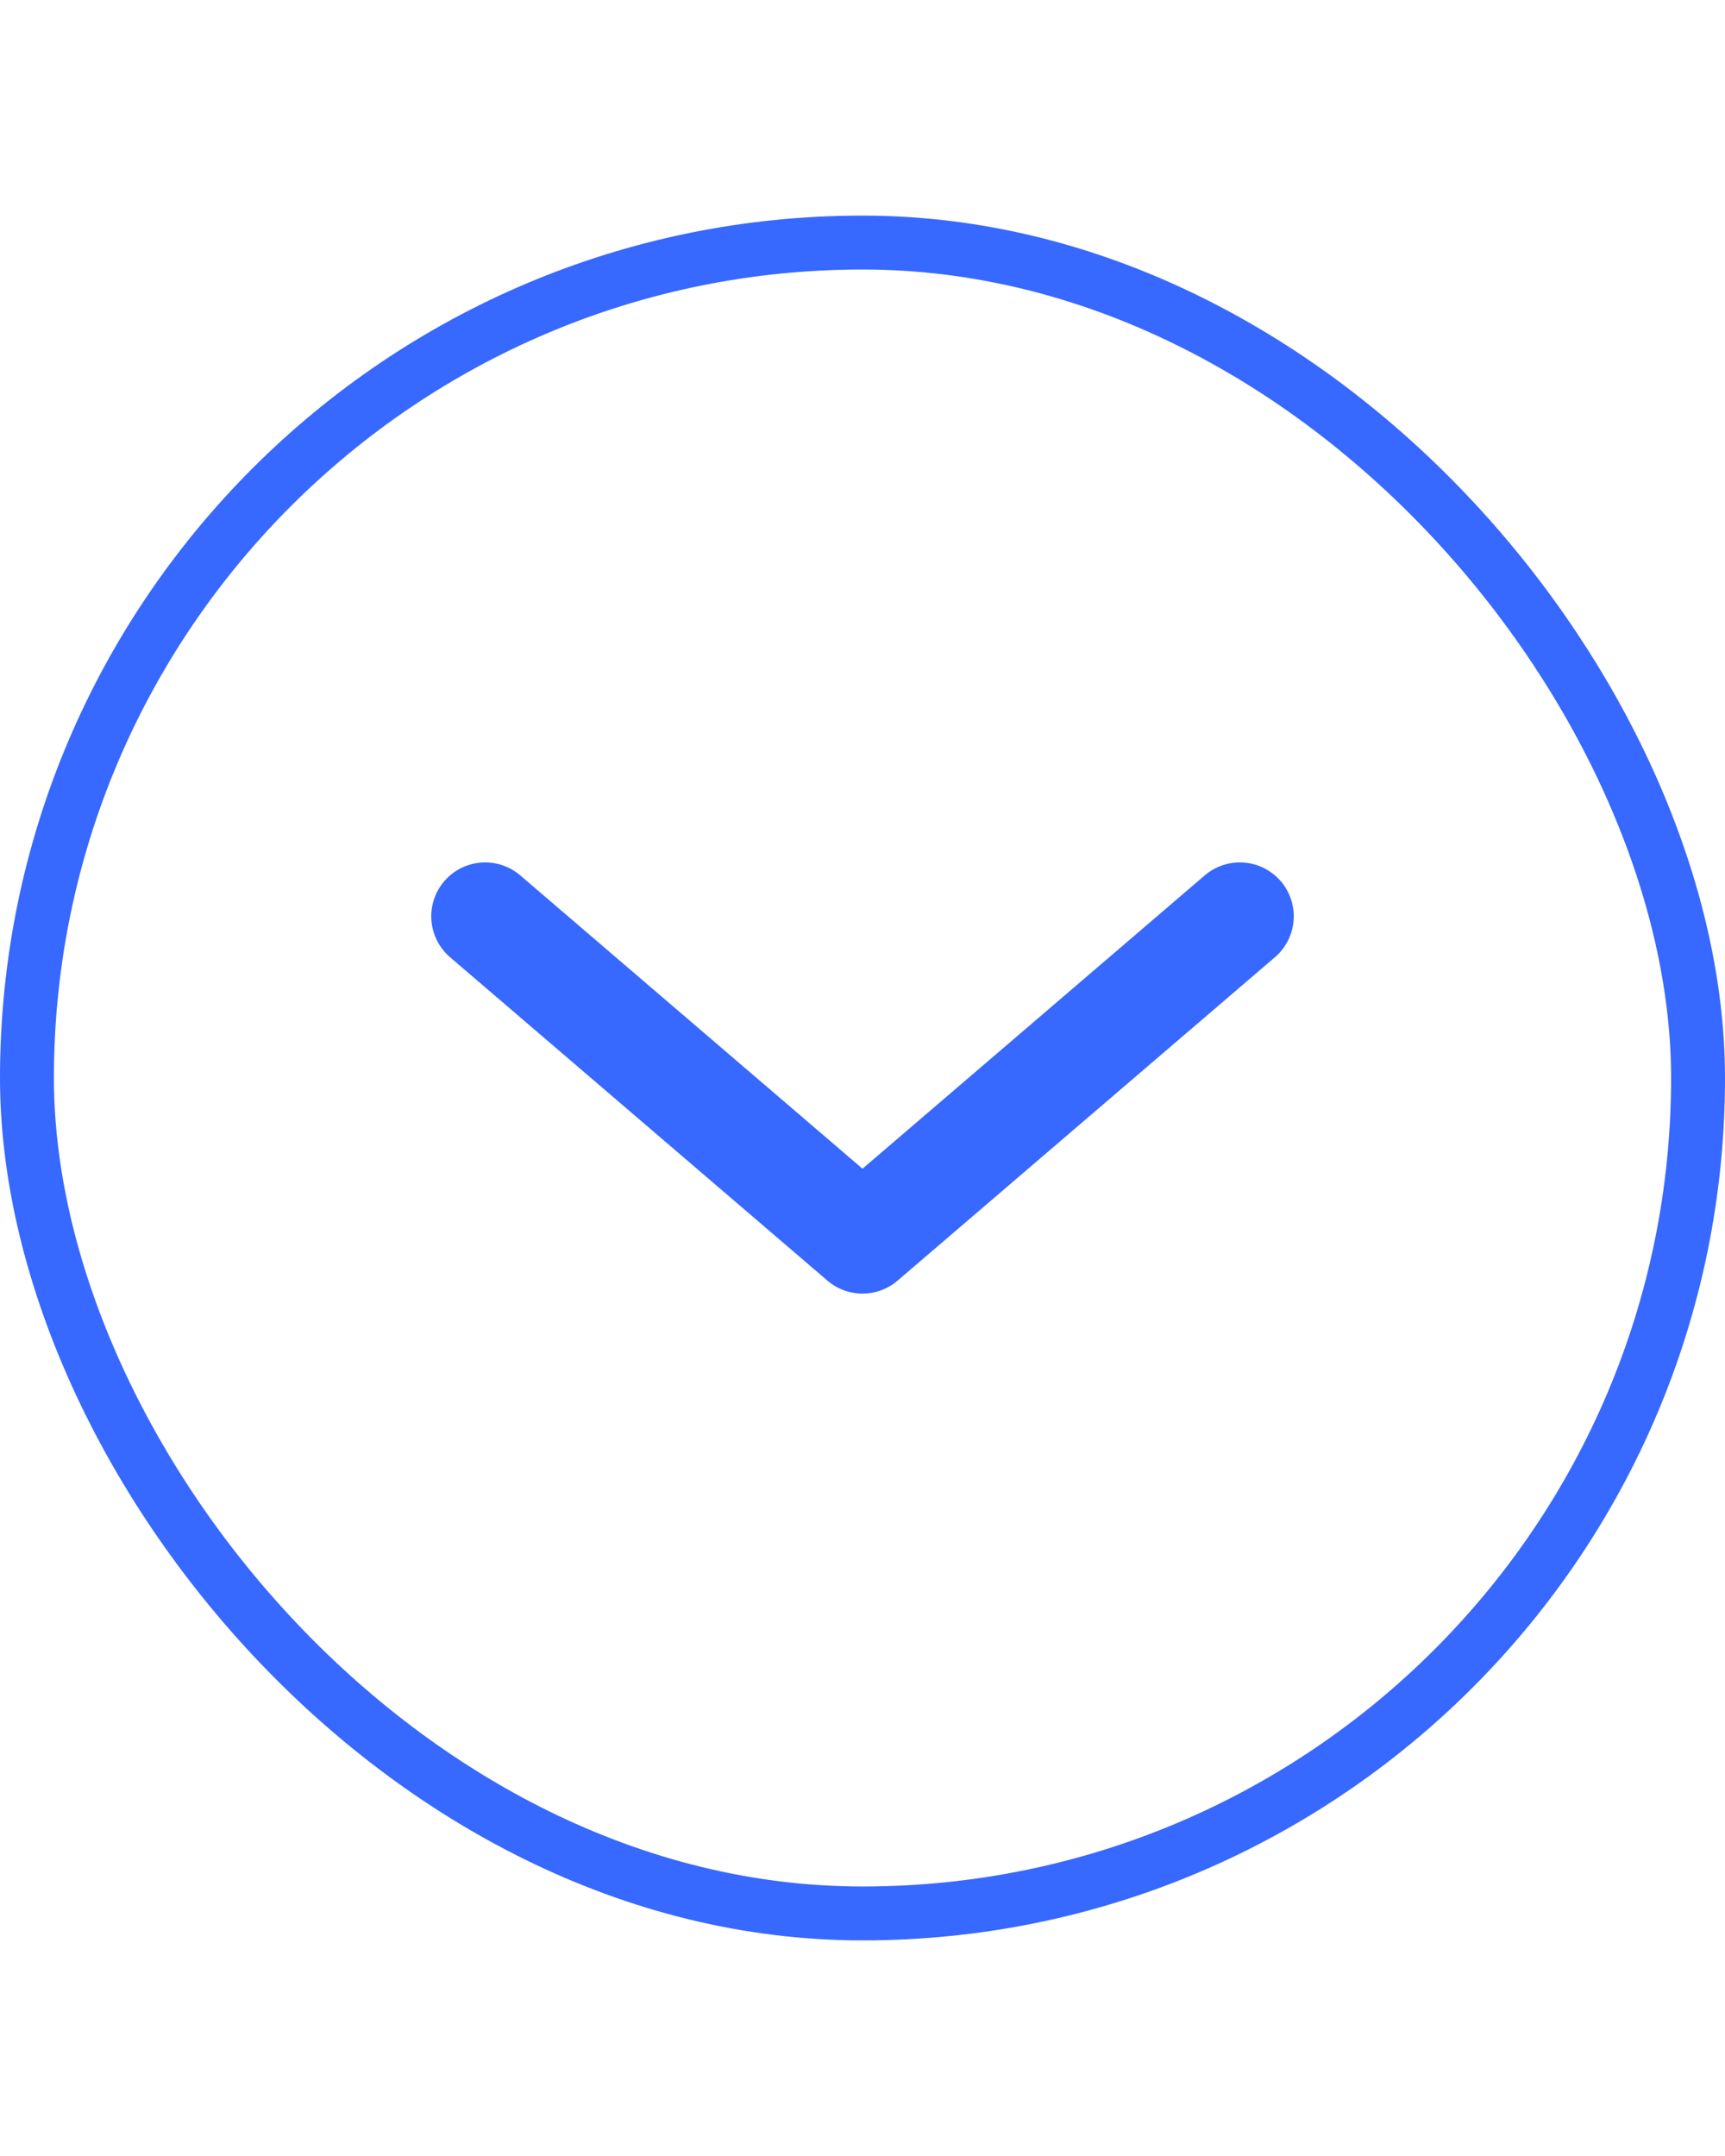<svg width="32" height="40" viewBox="0 0 32 40" fill="none" xmlns="http://www.w3.org/2000/svg">
<rect x="0.5" y="4.5" width="31" height="31" rx="15.5" stroke="#3768FF"/>
<path d="M23 17L16 23L9 17" stroke="#3768FF" stroke-width="2" stroke-linecap="round" stroke-linejoin="round"/>
</svg>
